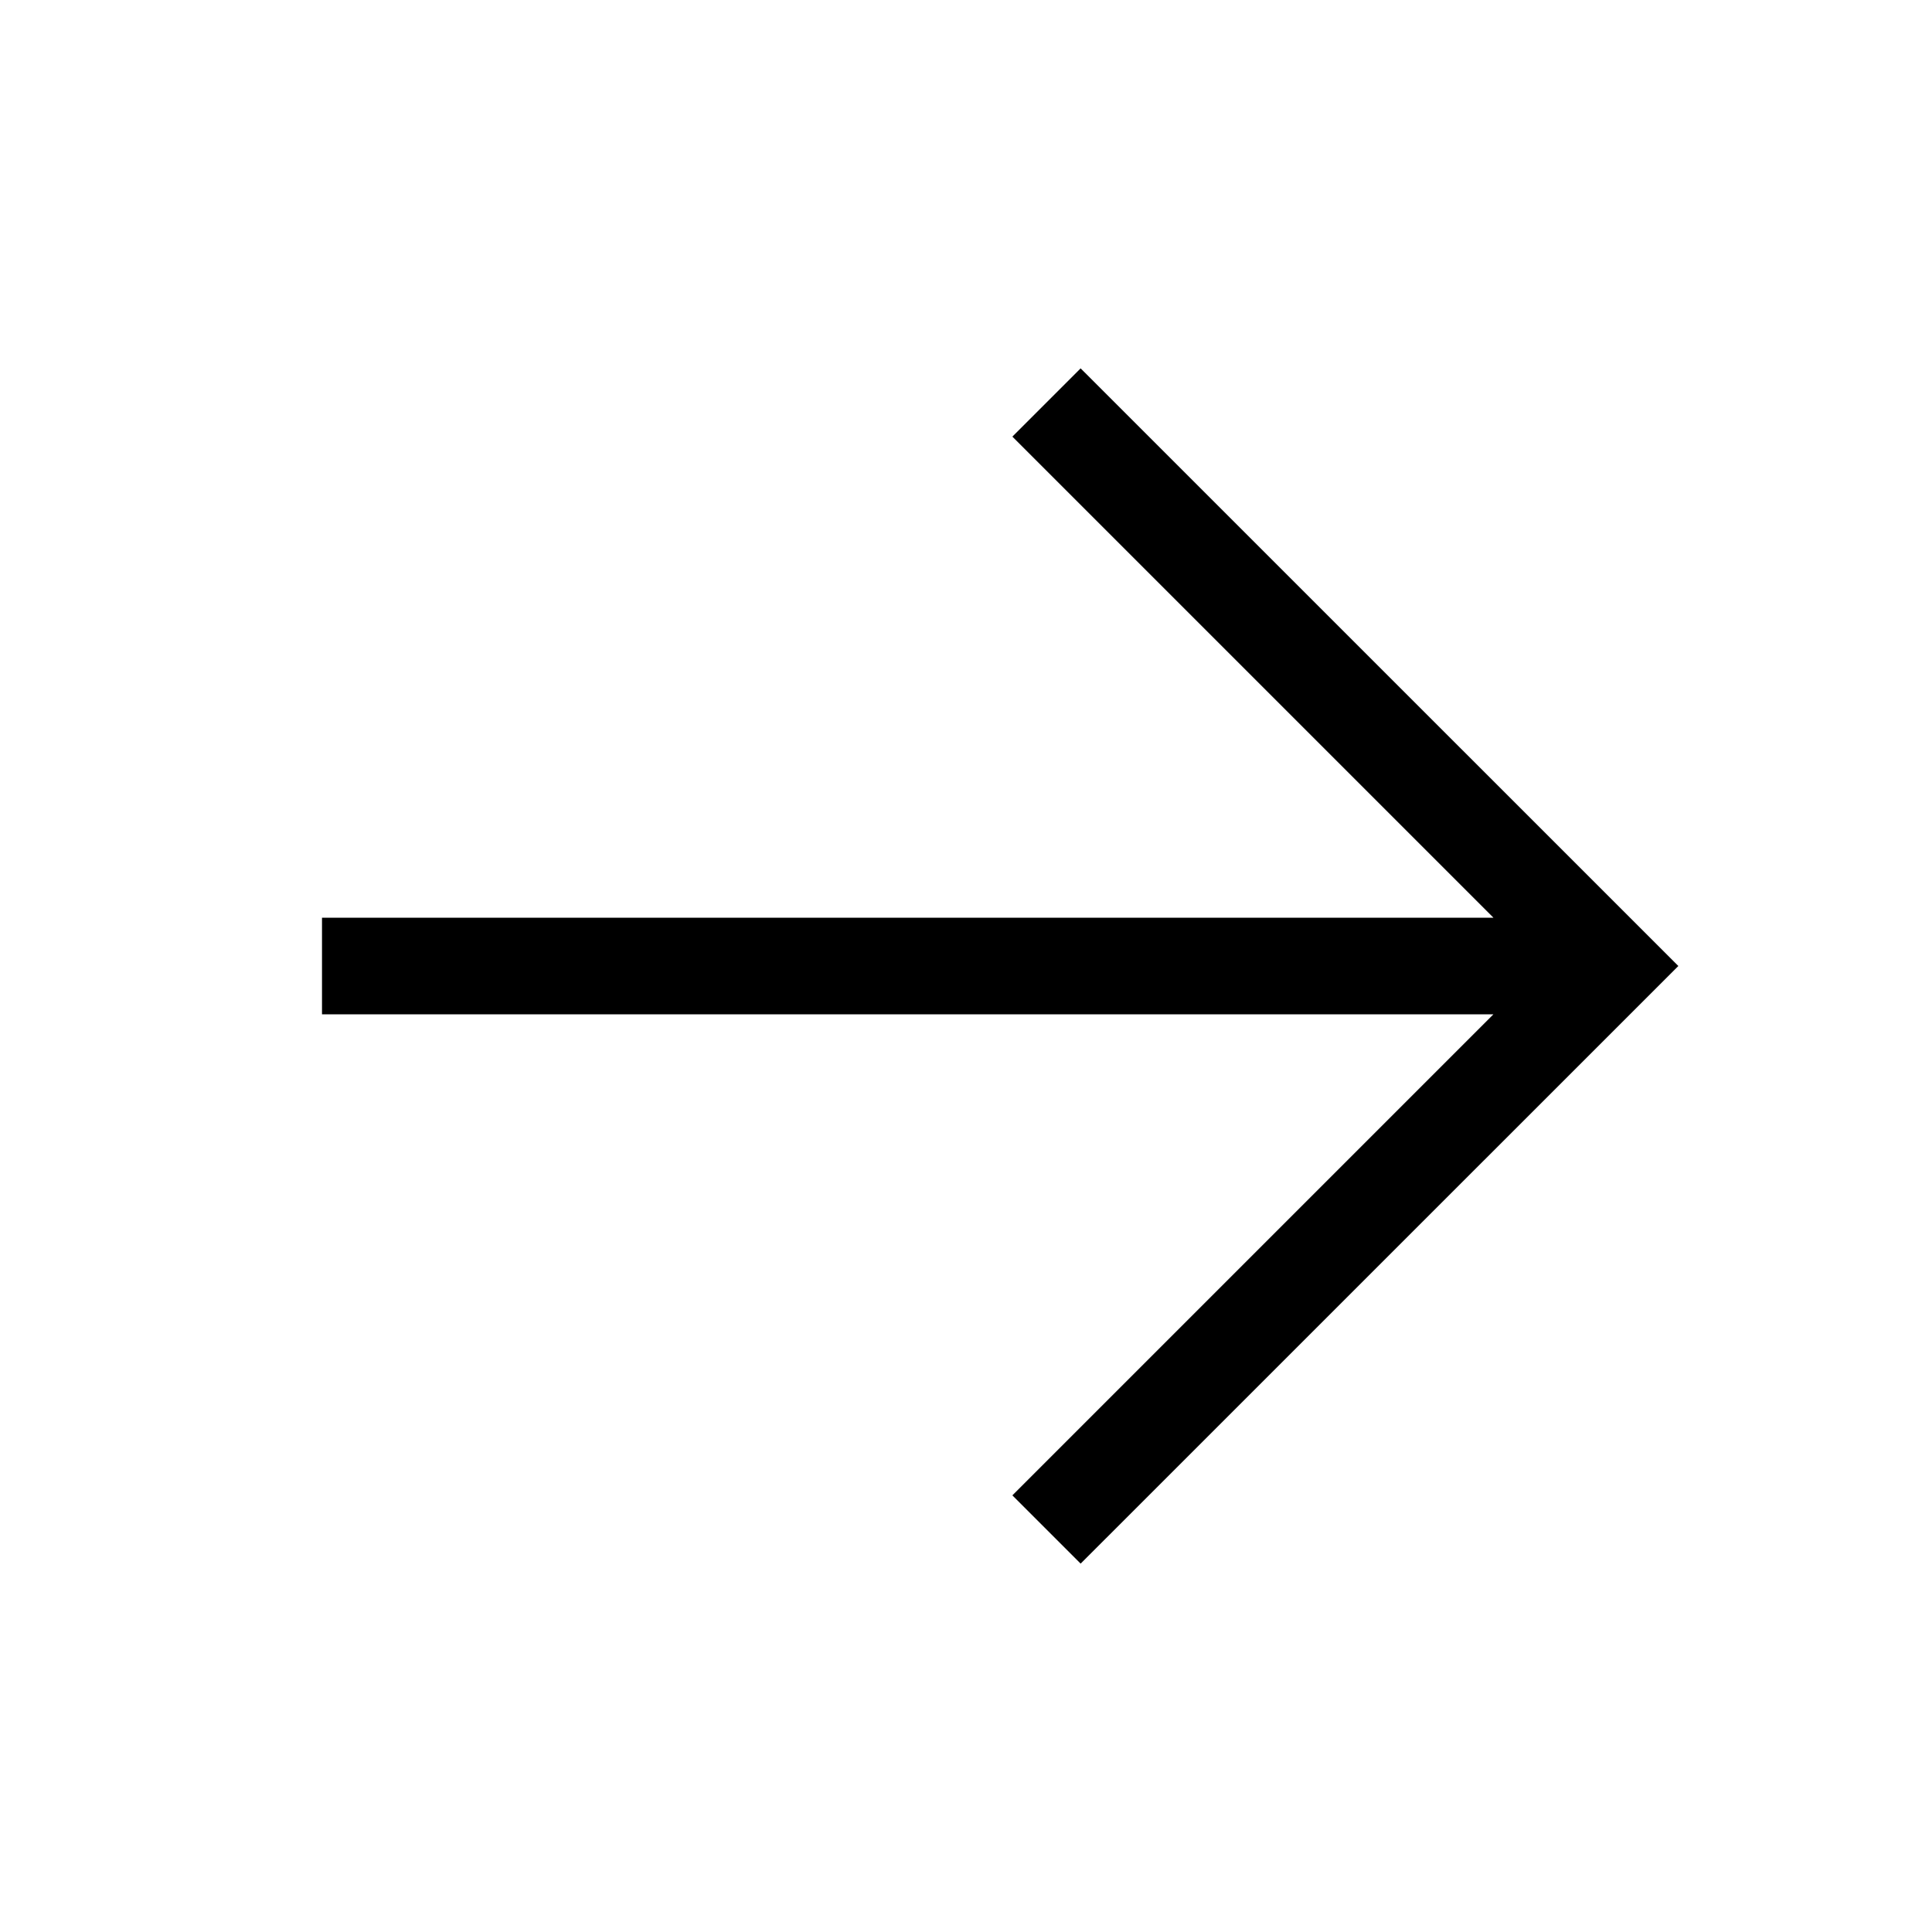 <svg width="24" height="24" viewBox="0 0 24 24" fill="none" xmlns="http://www.w3.org/2000/svg"> <path fill-rule="evenodd" clip-rule="evenodd" d="M13.424 4.576L12.576 5.424L18.552 11.4H4V12.6H18.552L12.576 18.576L13.424 19.424L20.849 12L13.424 4.576Z" fill="black"/> </svg>